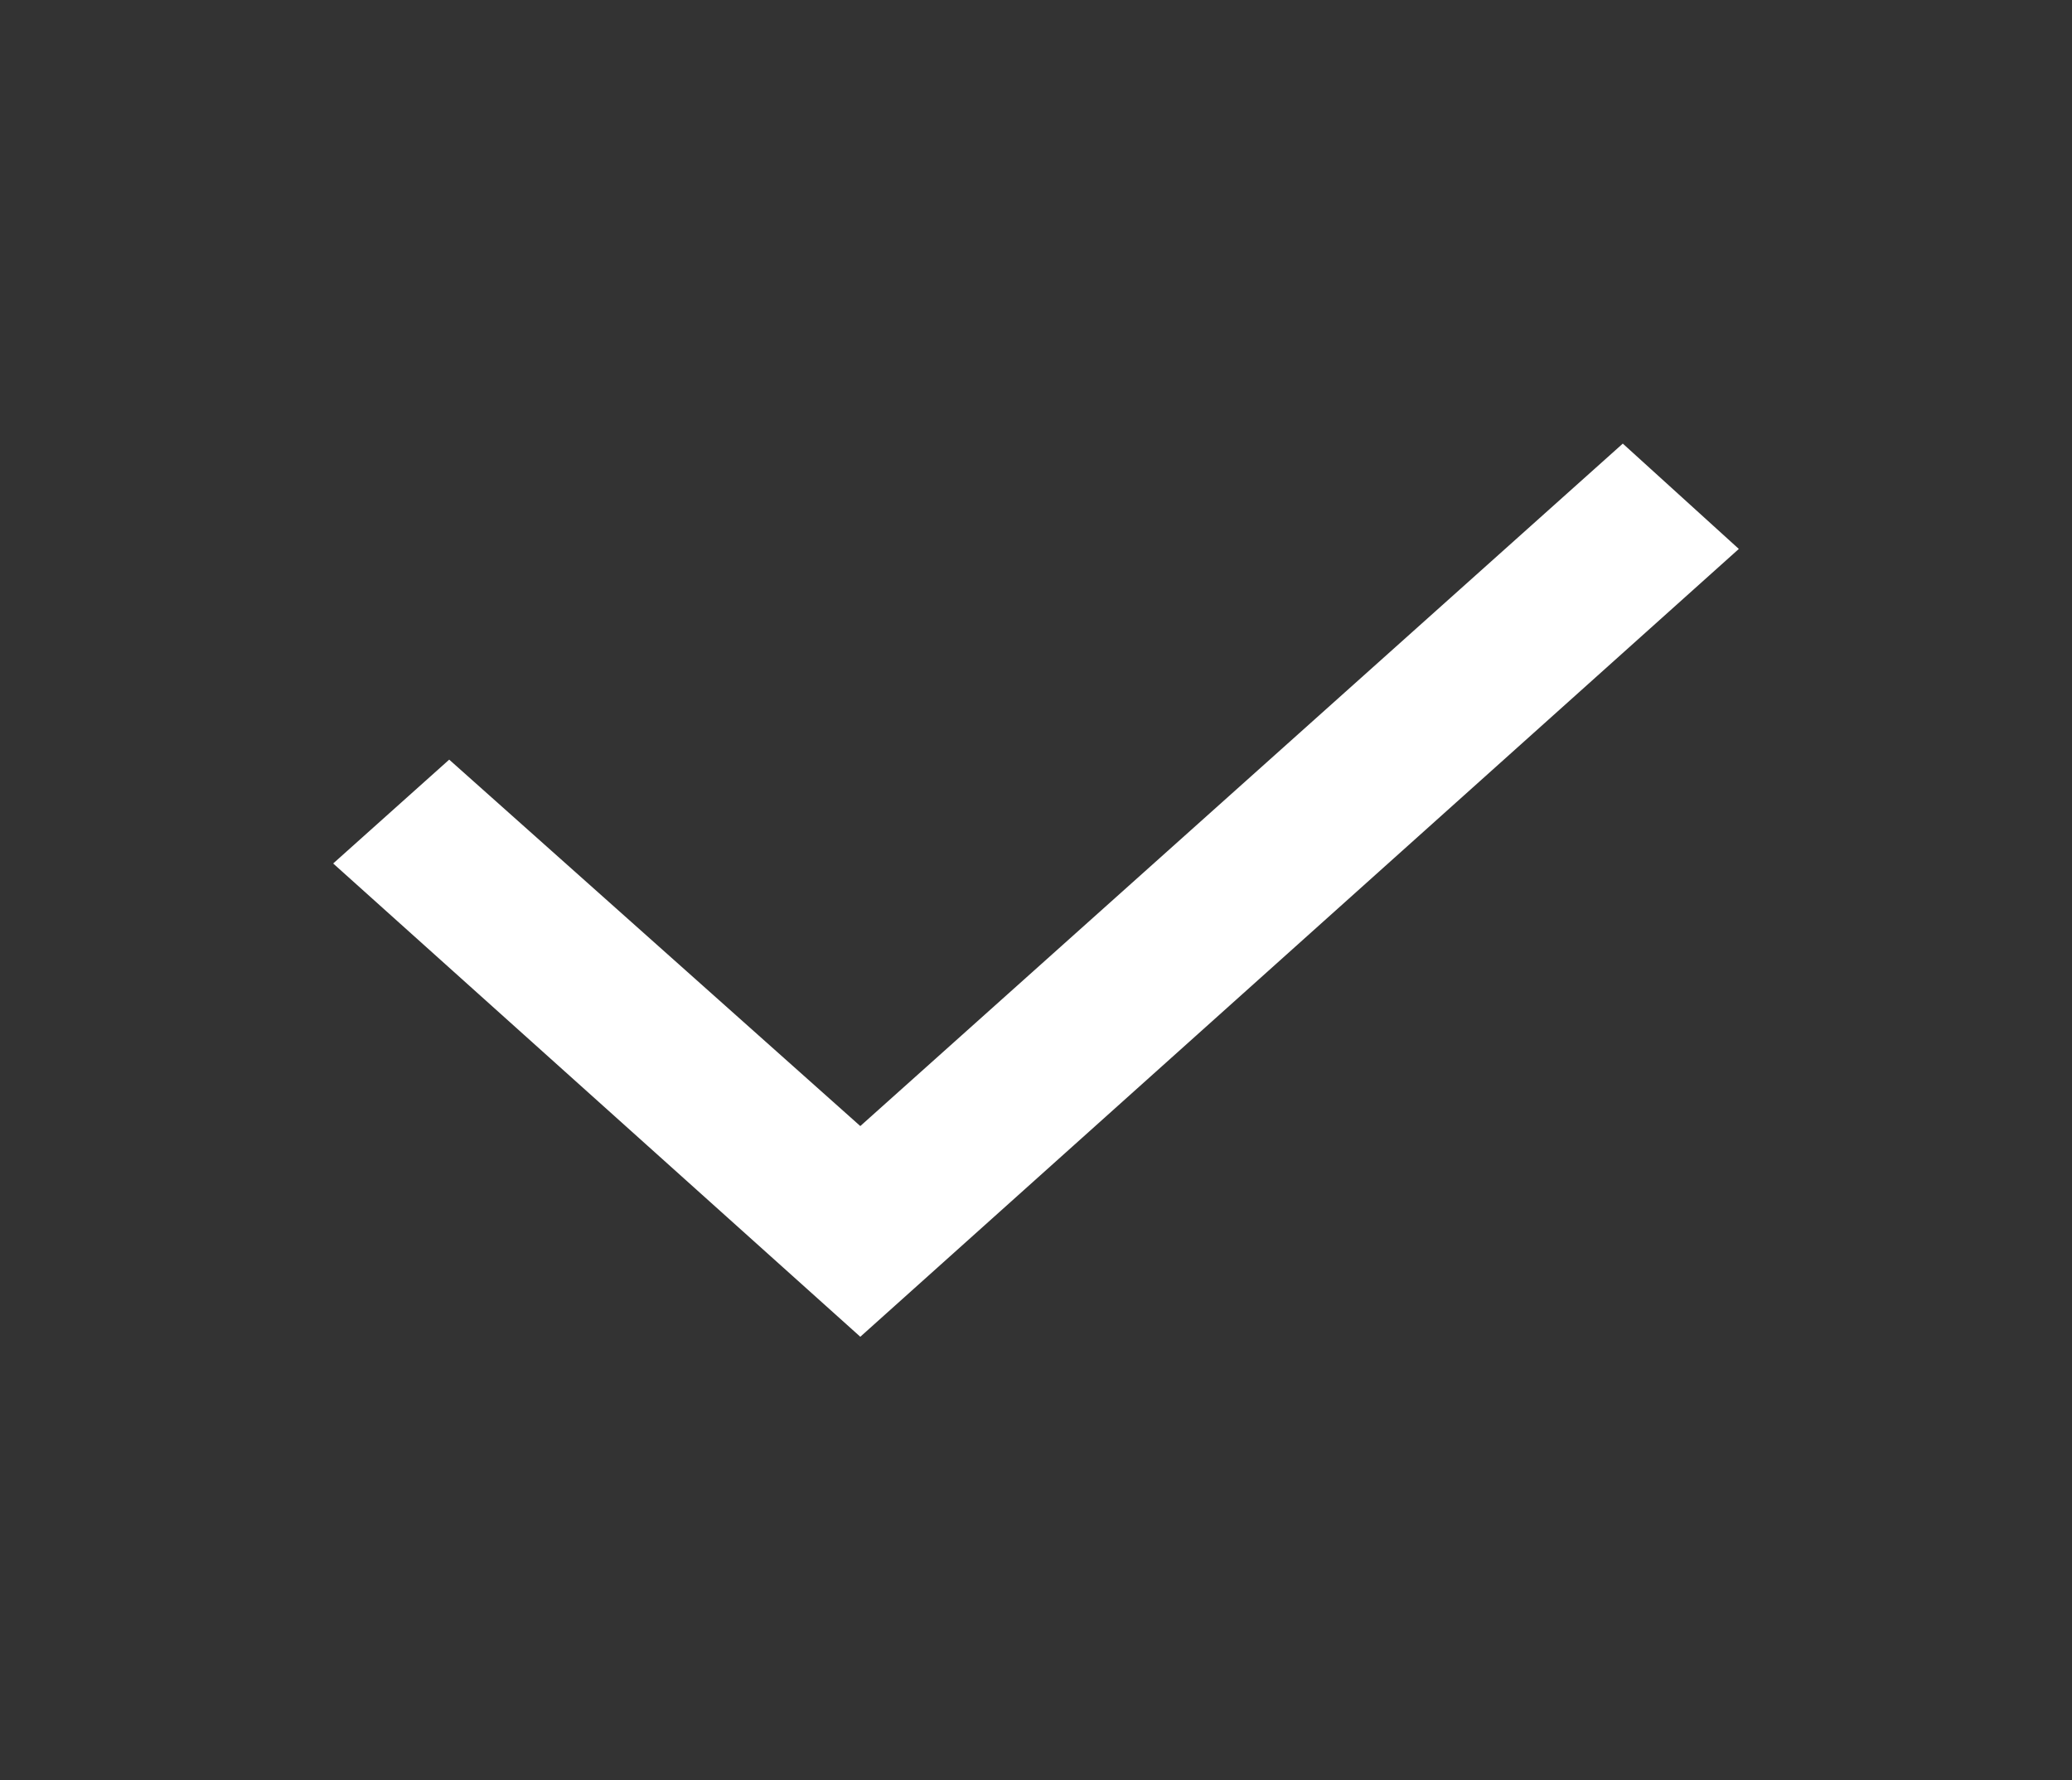 <svg width="64" height="55" viewBox="0 0 64 55" fill="none" xmlns="http://www.w3.org/2000/svg">
<rect x="0" y="0" width="64" height="55" fill="#333333" stroke="none"/>
<path d="M26.573 34.787L50.125 13.704L53.709 16.958L26.573 41.296L10.291 26.675L13.875 23.467L26.573 34.787Z" fill="white"/>
</svg>
